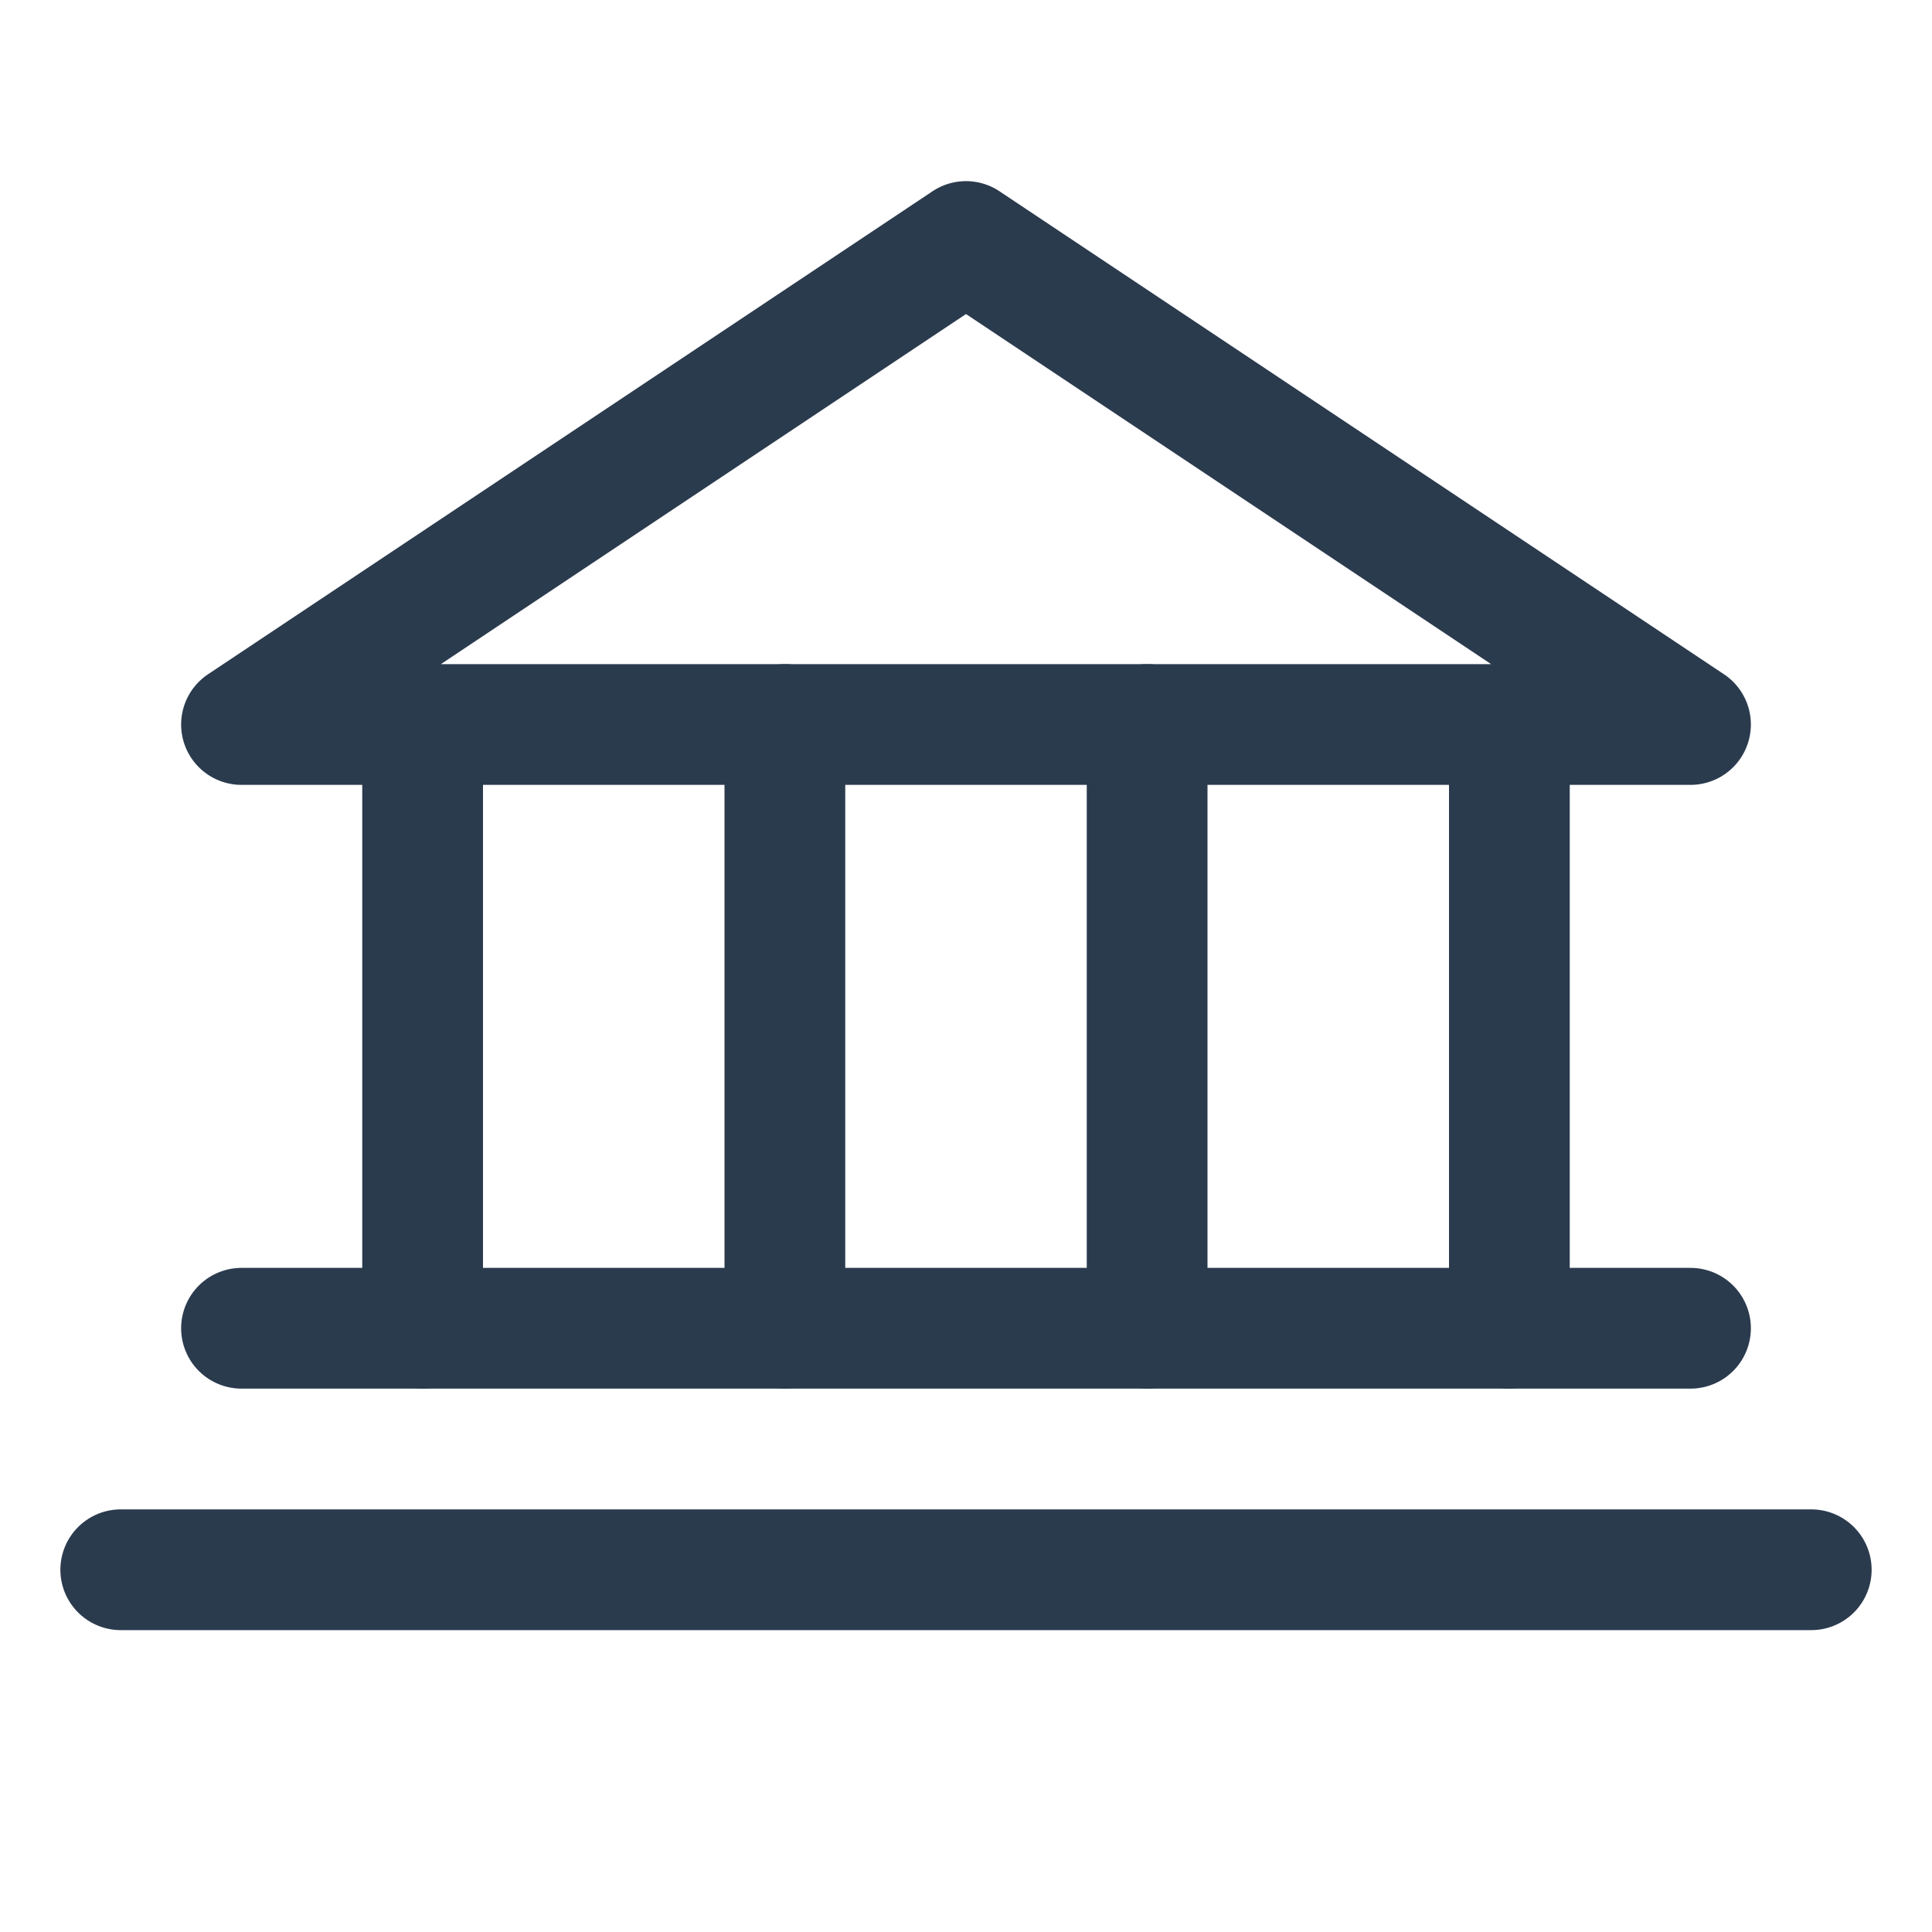 <svg width="24" height="24" viewBox="0 0 24 24" fill="none" xmlns="http://www.w3.org/2000/svg">
<path d="M3 9H21L12 3L3 9Z" stroke="#2B3B4E" stroke-width="1.5" stroke-linecap="round" stroke-linejoin="round"/>
<path d="M5.25 9V16.5" stroke="#2B3B4E" stroke-width="1.5" stroke-linecap="round" stroke-linejoin="round"/>
<path d="M9.75 9V16.5" stroke="#2B3B4E" stroke-width="1.5" stroke-linecap="round" stroke-linejoin="round"/>
<path d="M14.25 9V16.5" stroke="#2B3B4E" stroke-width="1.5" stroke-linecap="round" stroke-linejoin="round"/>
<path d="M18.75 9V16.5" stroke="#2B3B4E" stroke-width="1.5" stroke-linecap="round" stroke-linejoin="round"/>
<path d="M3 16.5H21" stroke="#2B3B4E" stroke-width="1.5" stroke-linecap="round" stroke-linejoin="round"/>
<path d="M1.5 19.5H22.5" stroke="#2B3B4E" stroke-width="1.5" stroke-linecap="round" stroke-linejoin="round"/>
</svg>
